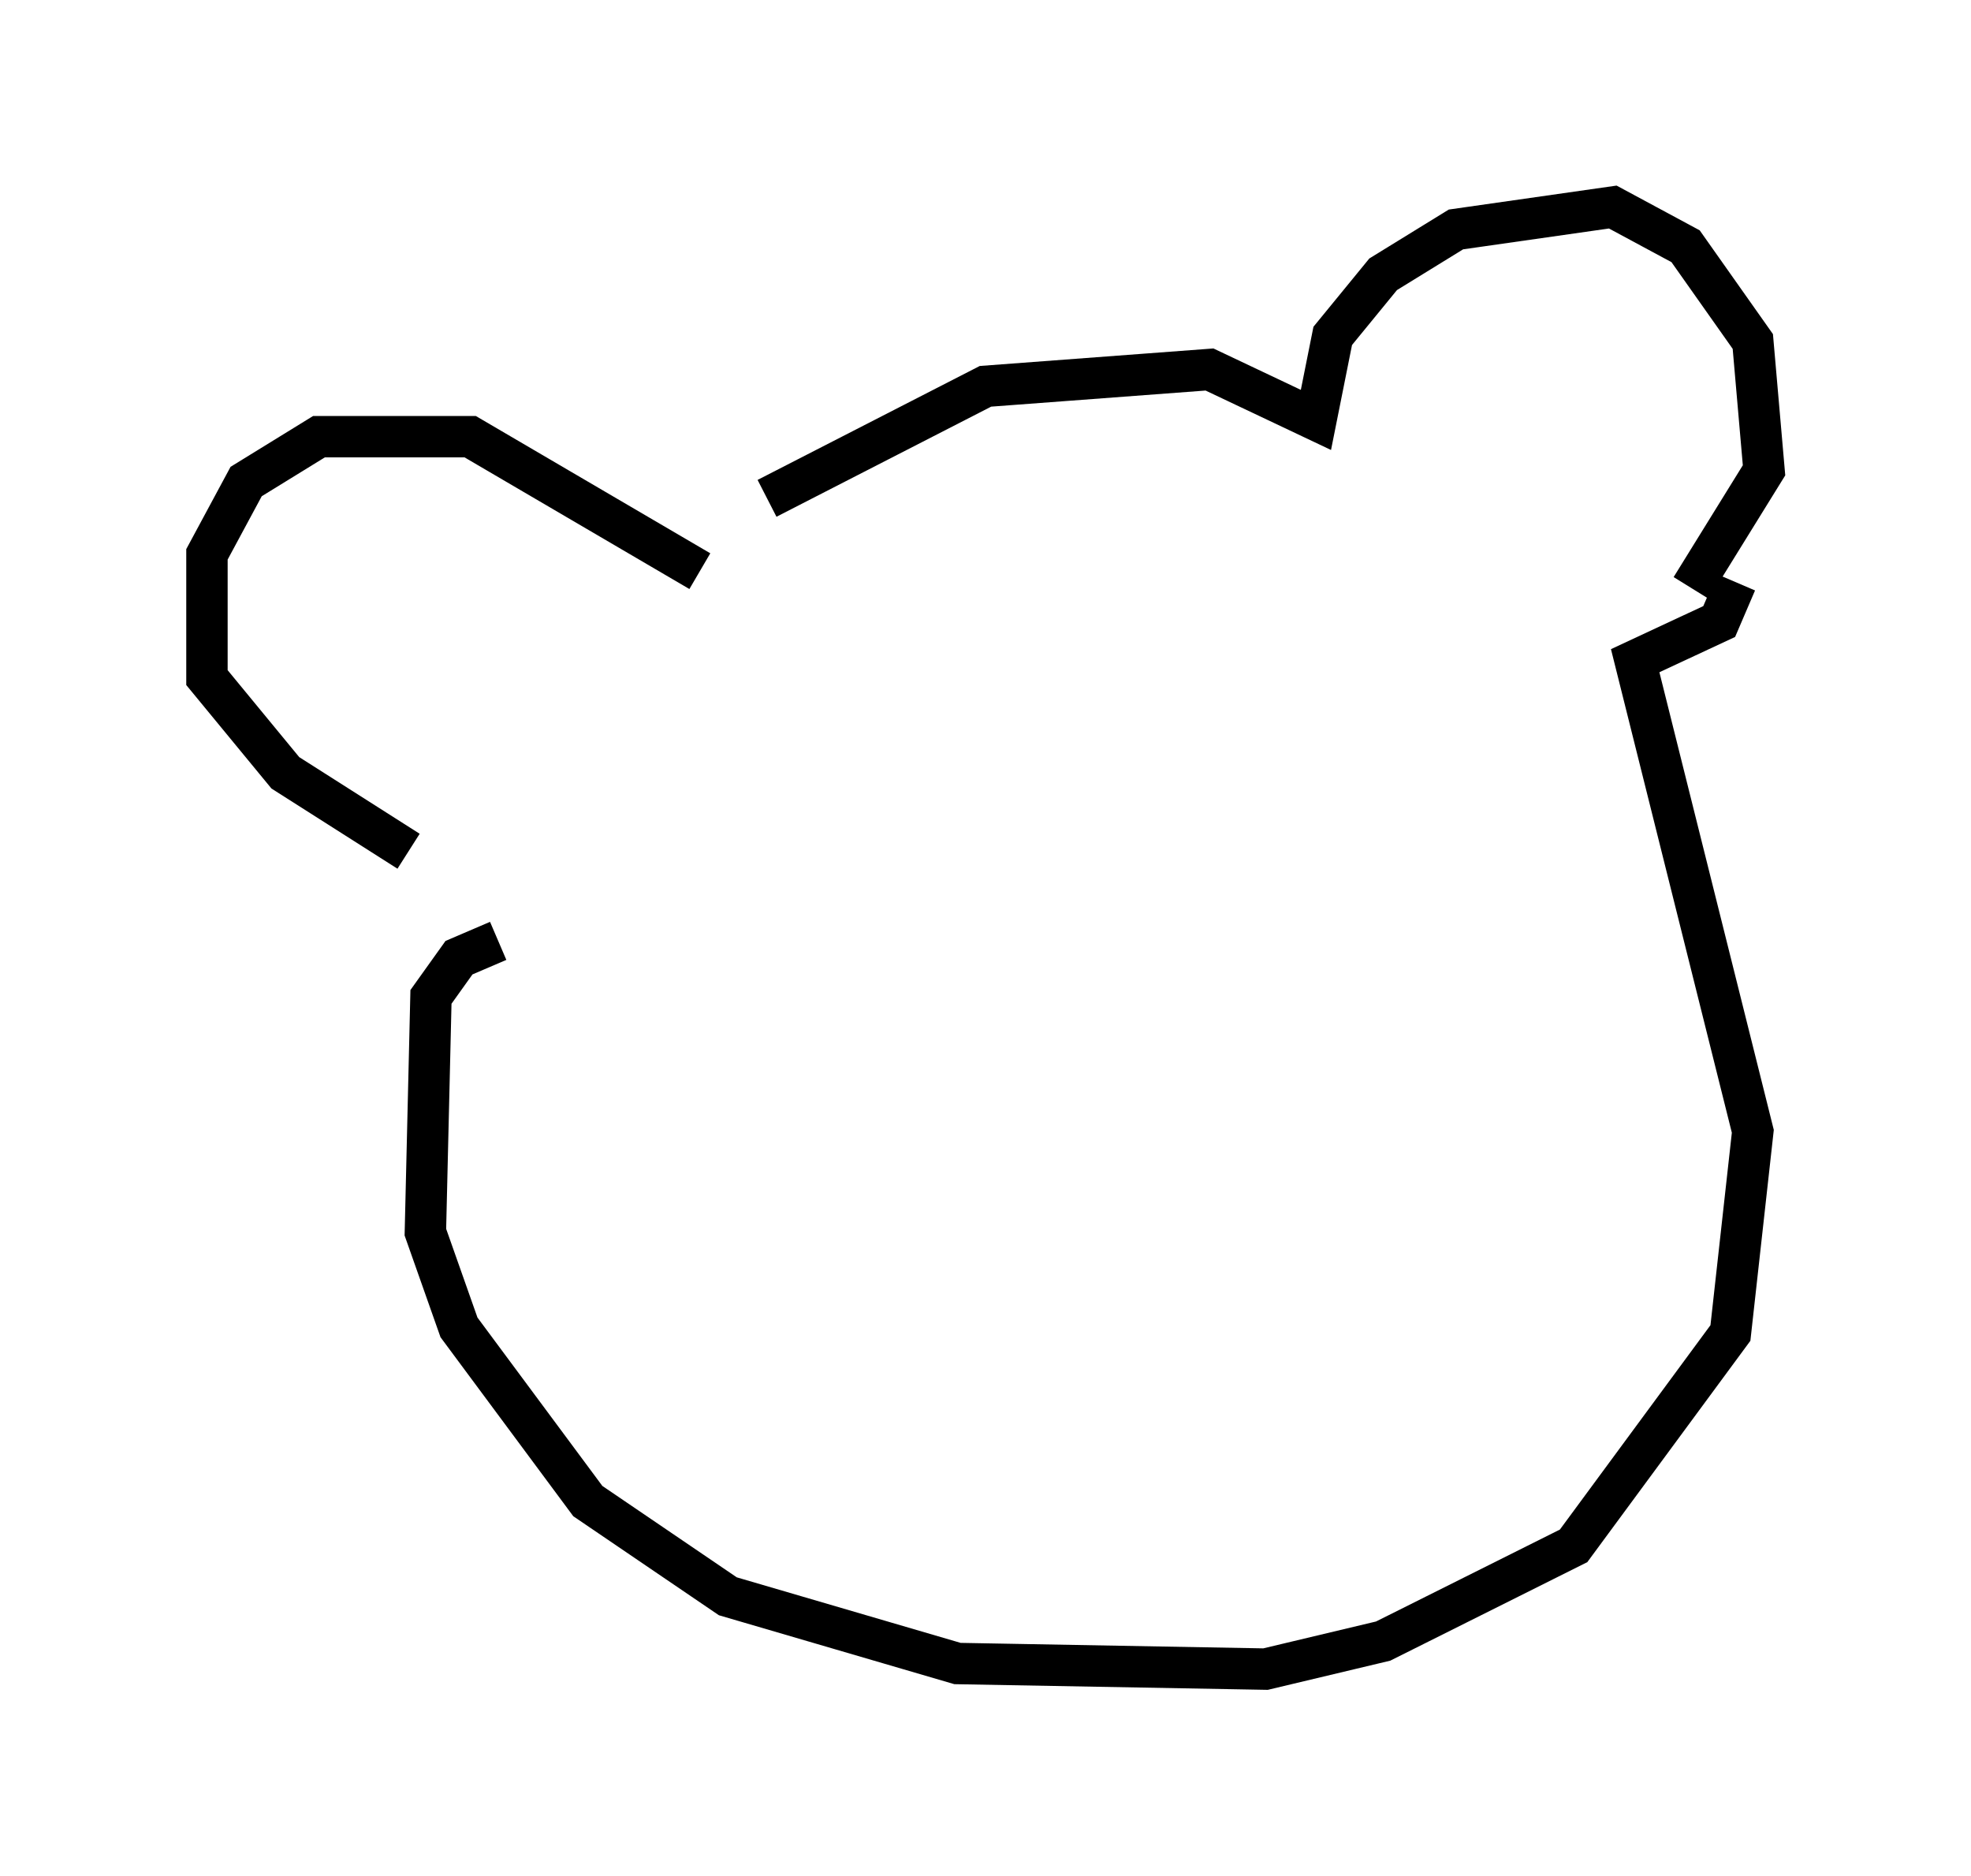 <?xml version="1.0" encoding="utf-8" ?>
<svg baseProfile="full" height="45.318" version="1.1" width="47.618" xmlns="http://www.w3.org/2000/svg" xmlns:ev="http://www.w3.org/2001/xml-events" xmlns:xlink="http://www.w3.org/1999/xlink"><defs /><rect fill="white" height="45.318" width="47.618" x="0" y="0" /><path d="M16.231, 13.931 m2.3, -1.894 l5.277, -2.706 5.413, -0.406 l2.571, 1.218 0.406, -2.03 l1.218, -1.488 1.759, -1.083 l3.789, -0.541 1.759, 0.947 l1.624, 2.3 0.271, 3.112 l-1.759, 2.842 m-23.951, -0.406 l-5.548, -3.248 -3.654, 0.0 l-1.759, 1.083 -0.947, 1.759 l0.0, 2.977 1.894, 2.3 l2.977, 1.894 m2.165, 2.165 l-0.947, 0.406 -0.677, 0.947 l-0.135, 5.683 0.812, 2.3 l3.112, 4.195 3.383, 2.3 l5.548, 1.624 7.442, 0.135 l2.842, -0.677 4.601, -2.3 l3.789, -5.142 0.541, -4.871 l-2.842, -11.367 2.03, -0.947 l0.406, -0.947 m-16.373, 5.683 l0.0, 0.0 m7.036, 1.624 l0.0, 0.0 " fill="none" stroke="black" stroke-width="1" /></svg>